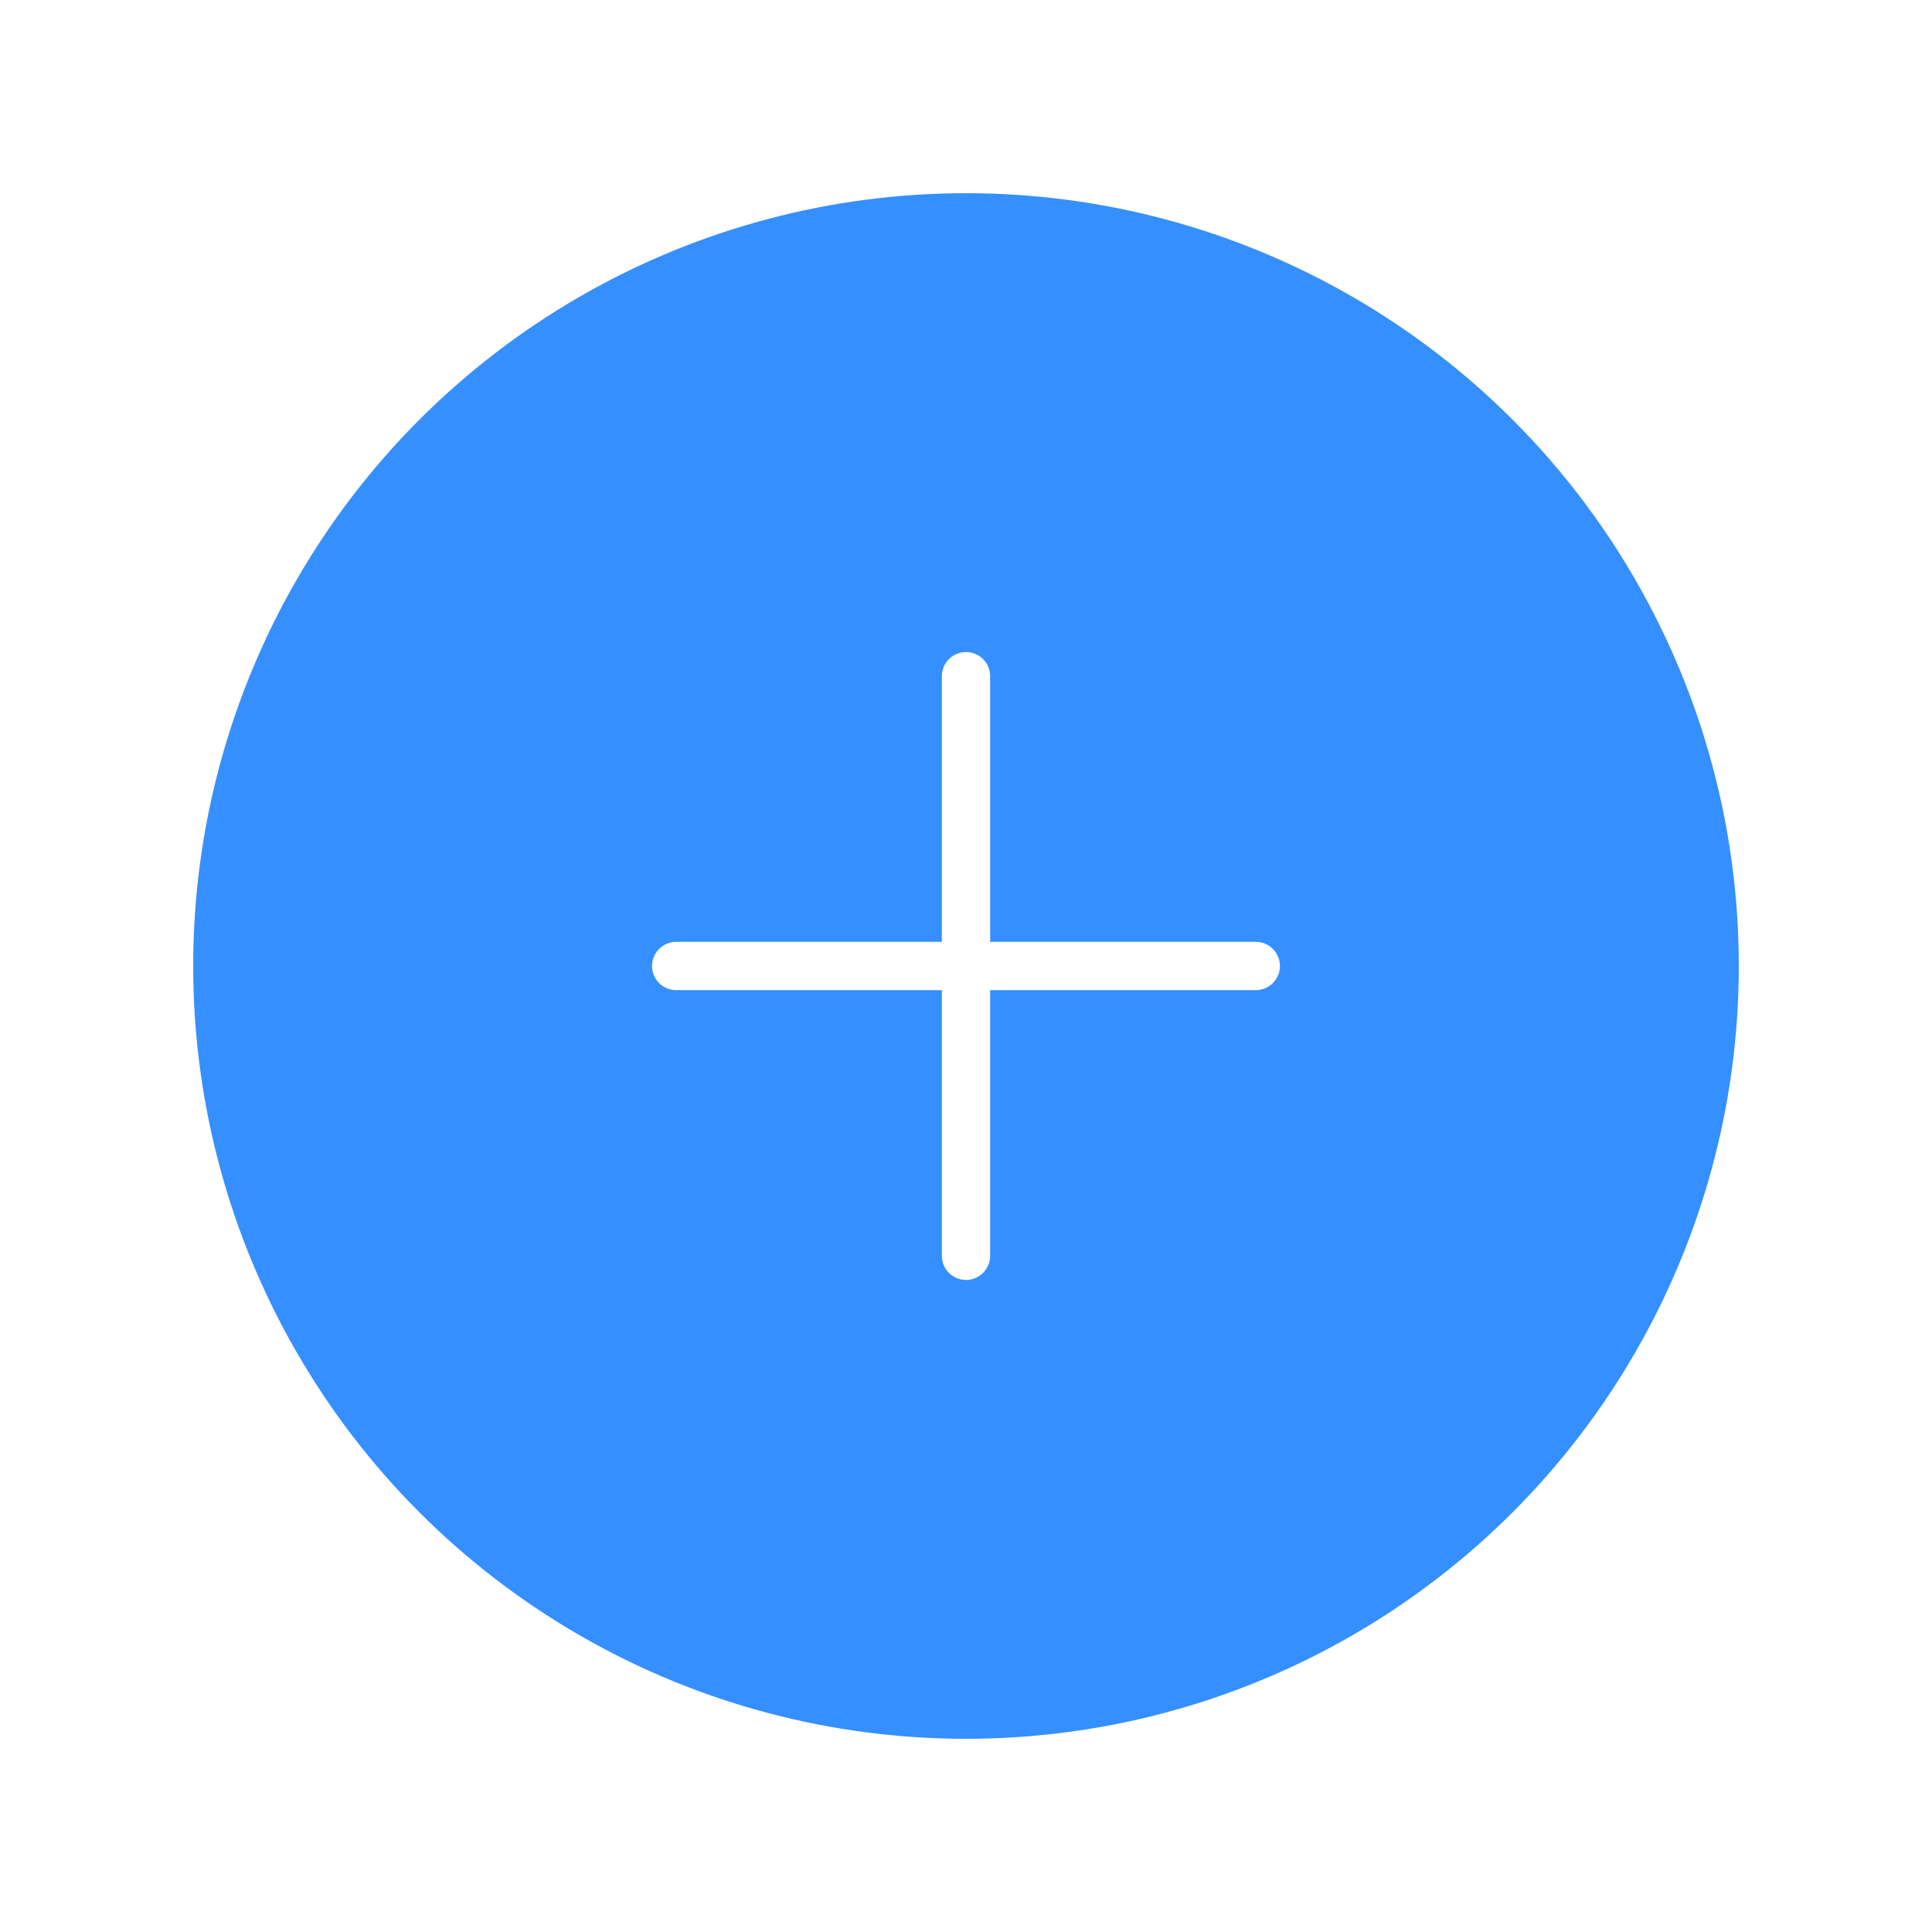 <svg width="80" height="80" viewBox="0 0 80 80" fill="none" xmlns="http://www.w3.org/2000/svg">
<g filter="url(#filter0_d_88_6740)">
<circle cx="40" cy="40" r="32" fill="#358FFF"/>
</g>
<path d="M40 28L40 52" stroke="white" stroke-width="2" stroke-linecap="round"/>
<path d="M52 40L28 40" stroke="white" stroke-width="2" stroke-linecap="round"/>
<defs>
<filter id="filter0_d_88_6740" x="0" y="0" width="80" height="80" filterUnits="userSpaceOnUse" color-interpolation-filters="sRGB">
<feFlood flood-opacity="0" result="BackgroundImageFix"/>
<feColorMatrix in="SourceAlpha" type="matrix" values="0 0 0 0 0 0 0 0 0 0 0 0 0 0 0 0 0 0 127 0" result="hardAlpha"/>
<feOffset/>
<feGaussianBlur stdDeviation="4"/>
<feComposite in2="hardAlpha" operator="out"/>
<feColorMatrix type="matrix" values="0 0 0 0 0 0 0 0 0 0 0 0 0 0 0 0 0 0 0.15 0"/>
<feBlend mode="normal" in2="BackgroundImageFix" result="effect1_dropShadow_88_6740"/>
<feBlend mode="normal" in="SourceGraphic" in2="effect1_dropShadow_88_6740" result="shape"/>
</filter>
</defs>
</svg>
